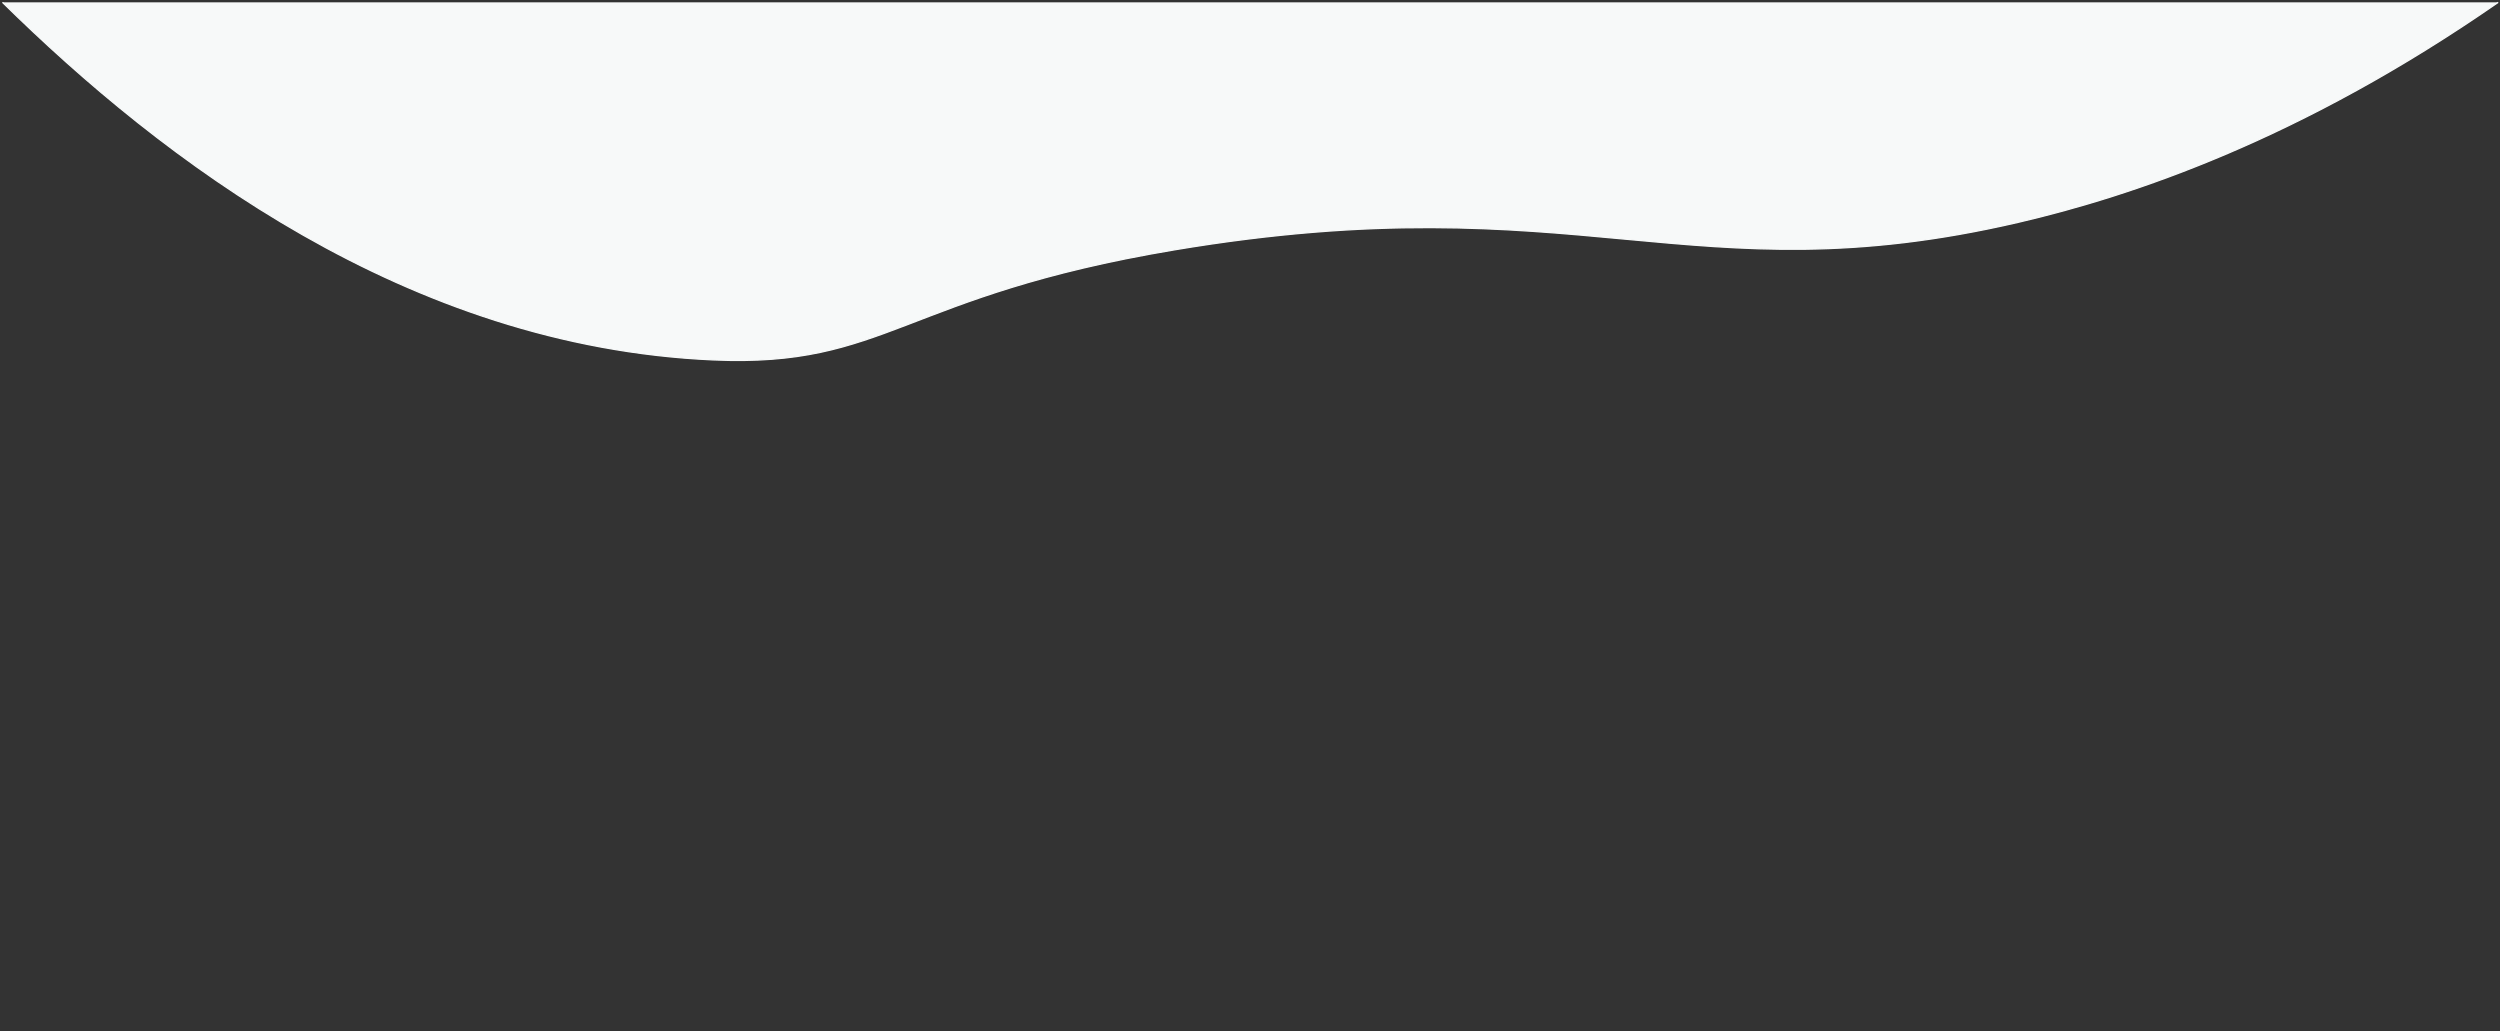<?xml version="1.0" encoding="utf-8"?>
<!-- Generator: Adobe Illustrator 19.0.0, SVG Export Plug-In . SVG Version: 6.00 Build 0)  -->
<svg version="1.1" id="Layer_1" xmlns="http://www.w3.org/2000/svg" xmlns:xlink="http://www.w3.org/1999/xlink" x="0px" y="0px"
	 viewBox="0 0 1920 792" style="enable-background:new 0 0 1920 792;" xml:space="preserve">
<rect x="0" y="0" width="1920" height="792" fill="#333333" stroke="none"/>
<style type="text/css">
	.st0{fill:#F7F9F9;stroke:#F7F9F9;stroke-miterlimit:10;}
</style>
<path id="XMLID_1_" class="st0" d="M1.9,1.8c122.9,120.9,310.9,264.3,545.8,274.6c133.7,5.9,144.6-49.3,354.2-84.5
	c310.8-52.2,396.5,37.3,647.9-21.1c89-20.7,218.1-64.4,368.8-169"/>
</svg>
